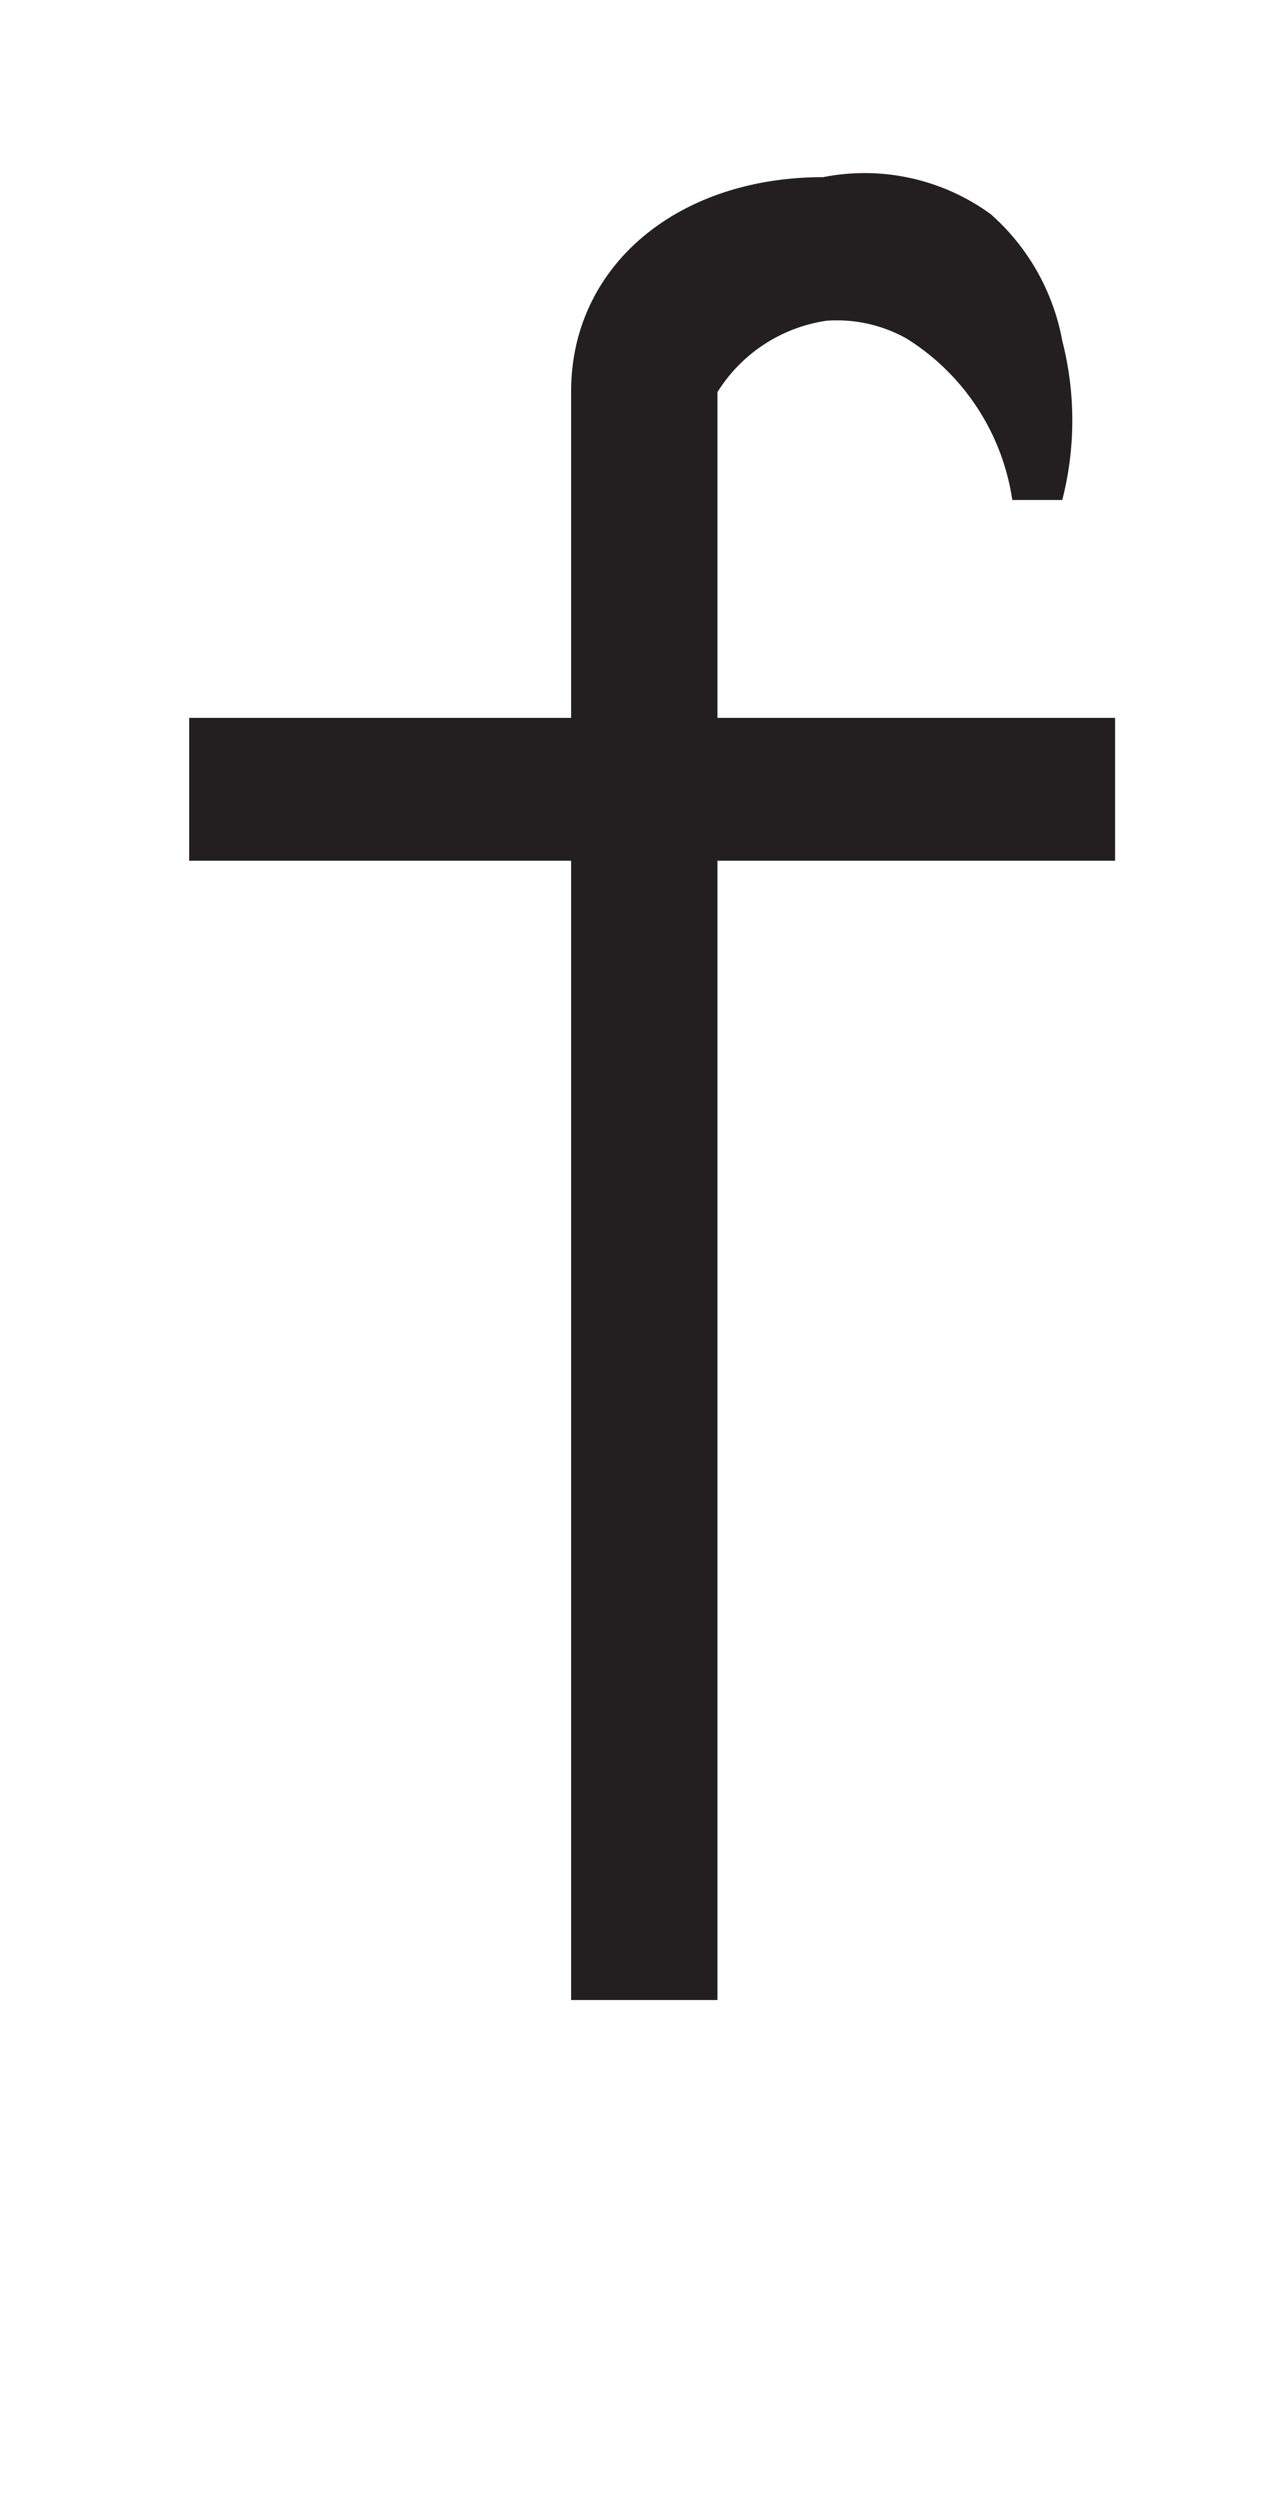 <svg xmlns="http://www.w3.org/2000/svg" viewBox="0 0 18 35"><defs><style>.a{fill:#231f20;}</style></defs><path class="a" d="M8,28V5.48c0-1.75,1.48-3,3.53-3h0A3,3,0,0,1,13.88,3a3.11,3.11,0,0,1,1,1.77,4.49,4.49,0,0,1,0,2.23l-.7,0a3.22,3.22,0,0,0-1.48-2.26,2,2,0,0,0-1.12-.25,2.17,2.17,0,0,0-1.53,1V28Z"/><rect class="a" x="2.65" y="10.05" width="12.97" height="2"/></svg>